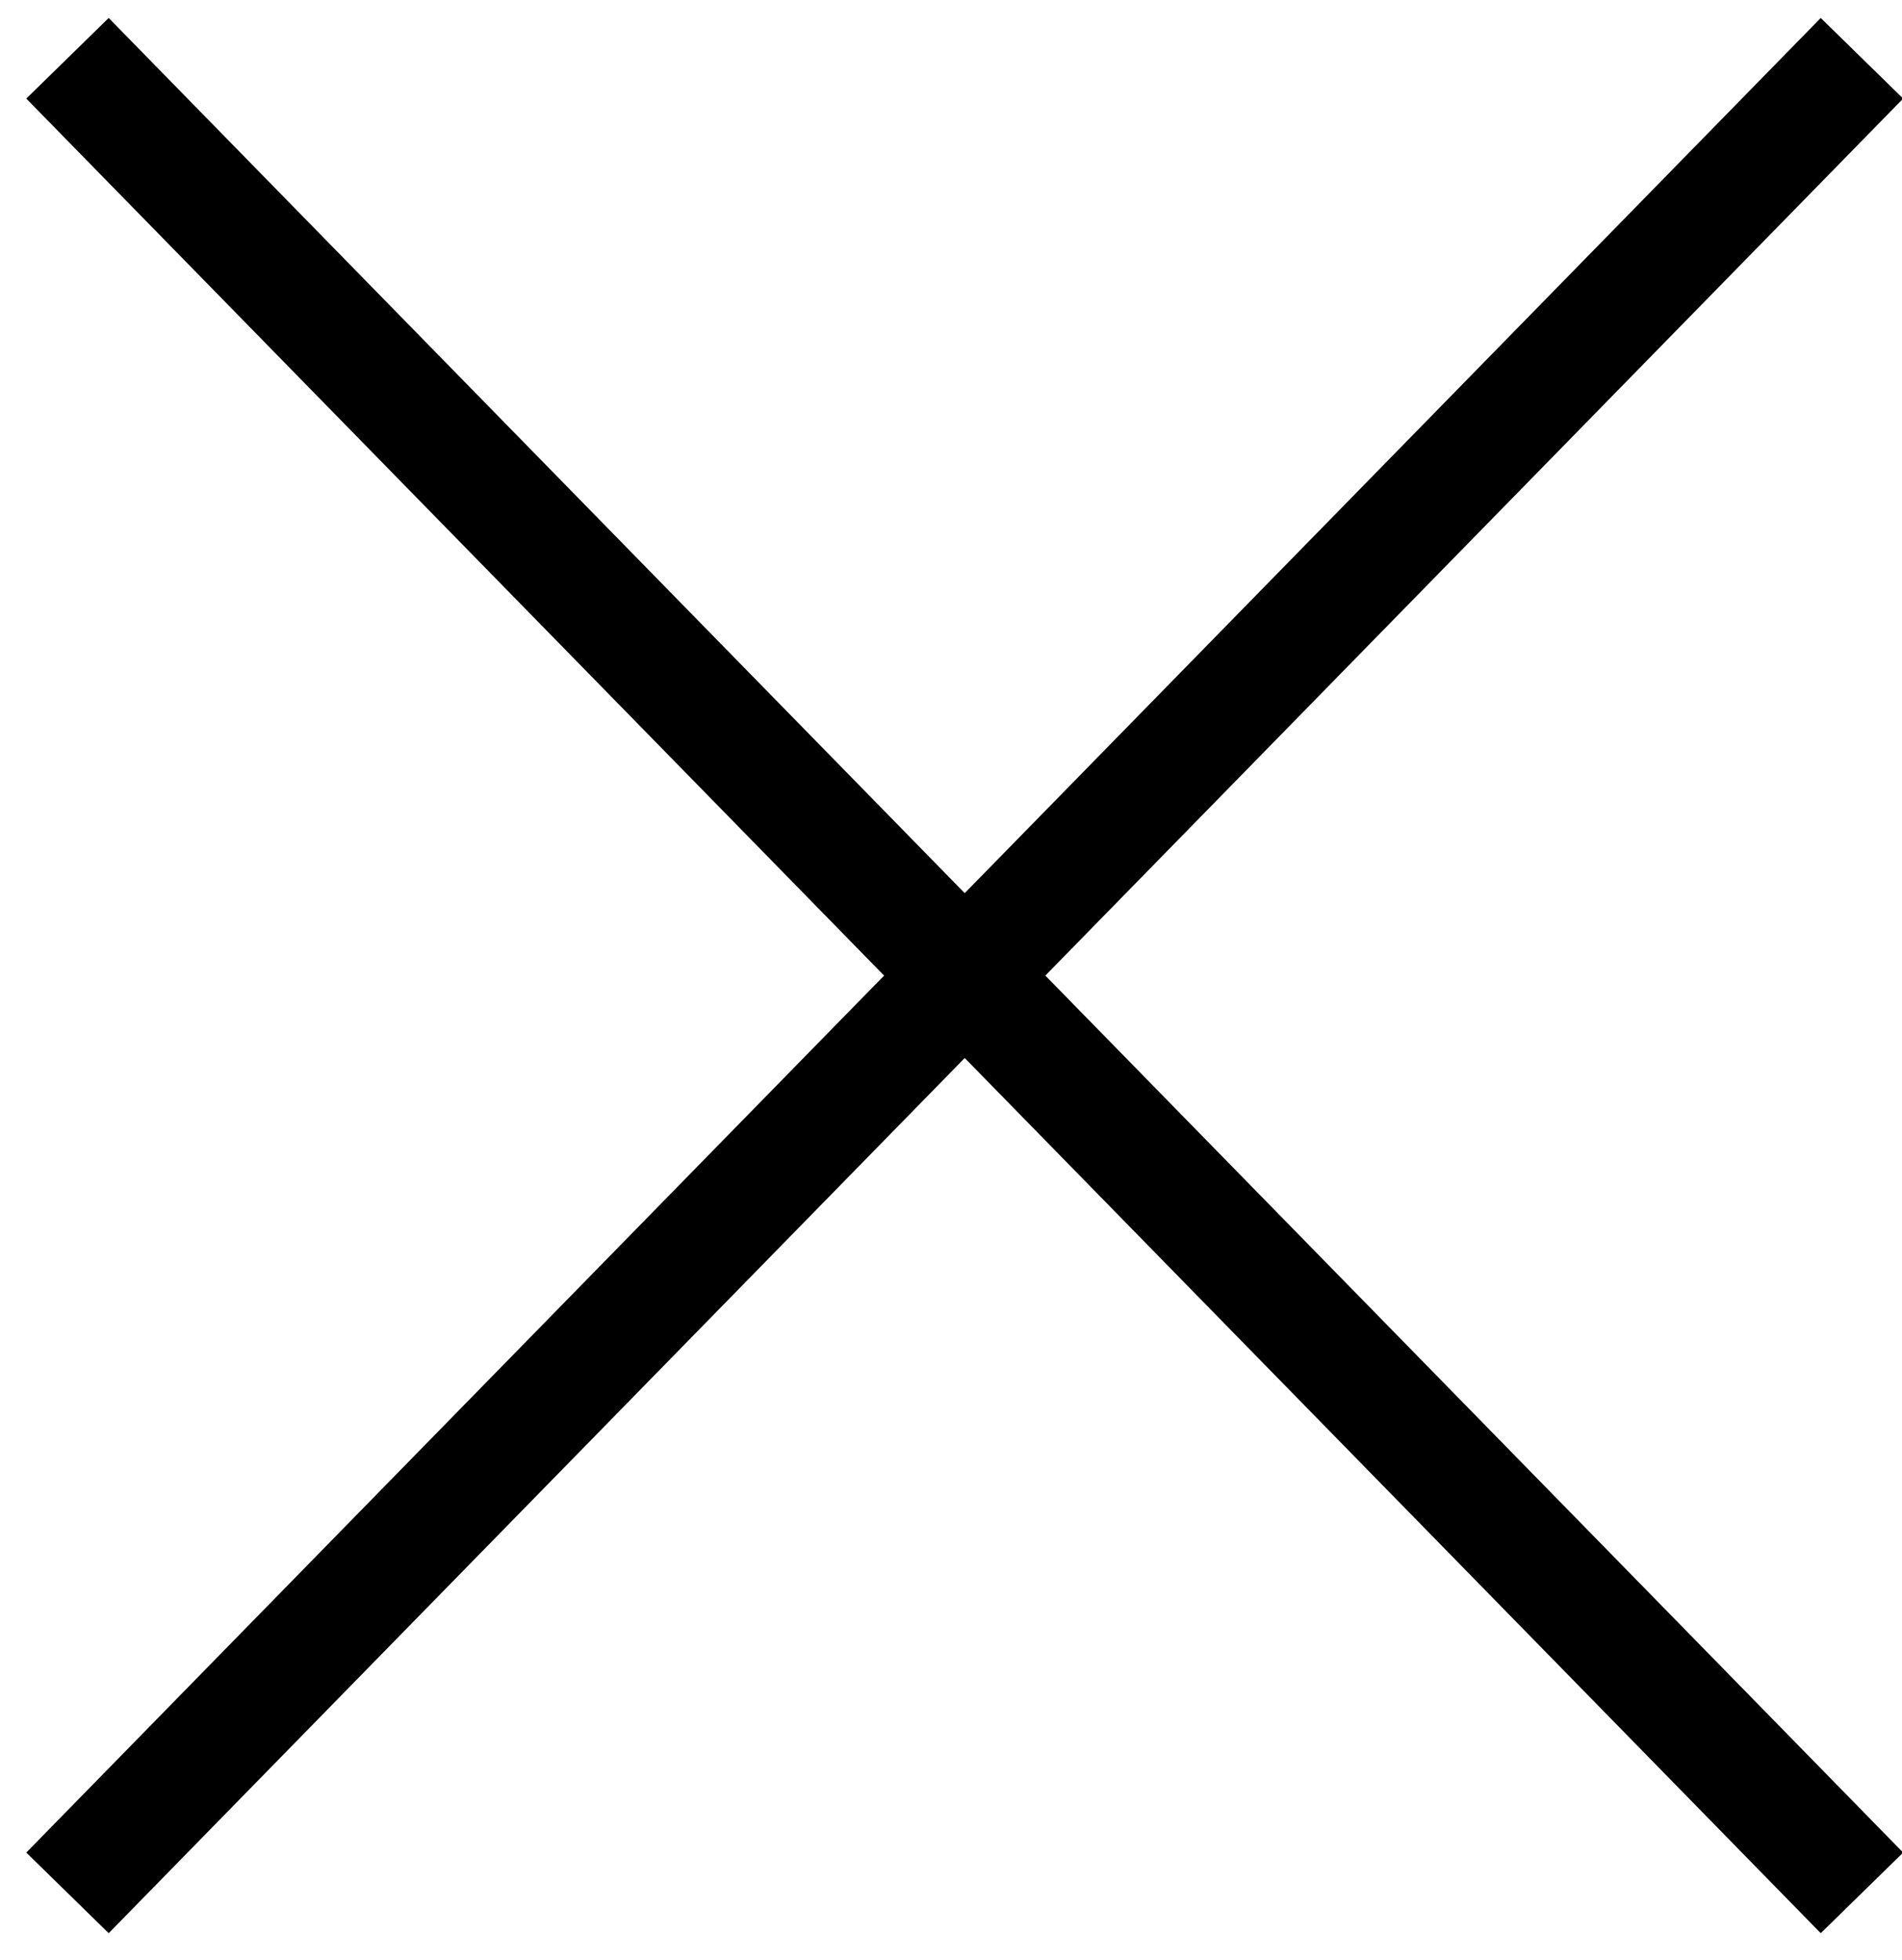 <?xml version="1.0" encoding="UTF-8" standalone="no"?>
<svg width="33px" height="34px" viewBox="0 0 33 34" version="1.1" xmlns="http://www.w3.org/2000/svg" xmlns:xlink="http://www.w3.org/1999/xlink" xmlns:sketch="http://www.bohemiancoding.com/sketch/ns">
    <!-- Generator: Sketch 3.3.2 (12043) - http://www.bohemiancoding.com/sketch -->
    <title>delete</title>
    <desc>Created with Sketch.</desc>
    <defs></defs>
    <g id="Page-1" stroke="none" stroke-width="1" fill="none" fill-rule="evenodd" sketch:type="MSPage">
        <g id="delete" sketch:type="MSLayerGroup" transform="translate(1, 1)" stroke="#000000" stroke-width="2">
            <path d="M31.305,31.839 L0.171,0.011" id="line" sketch:type="MSShapeGroup"></path>
            <path d="M0.171,31.839 L31.305,0.011" id="line" sketch:type="MSShapeGroup"></path>
        </g>
    </g>
</svg>